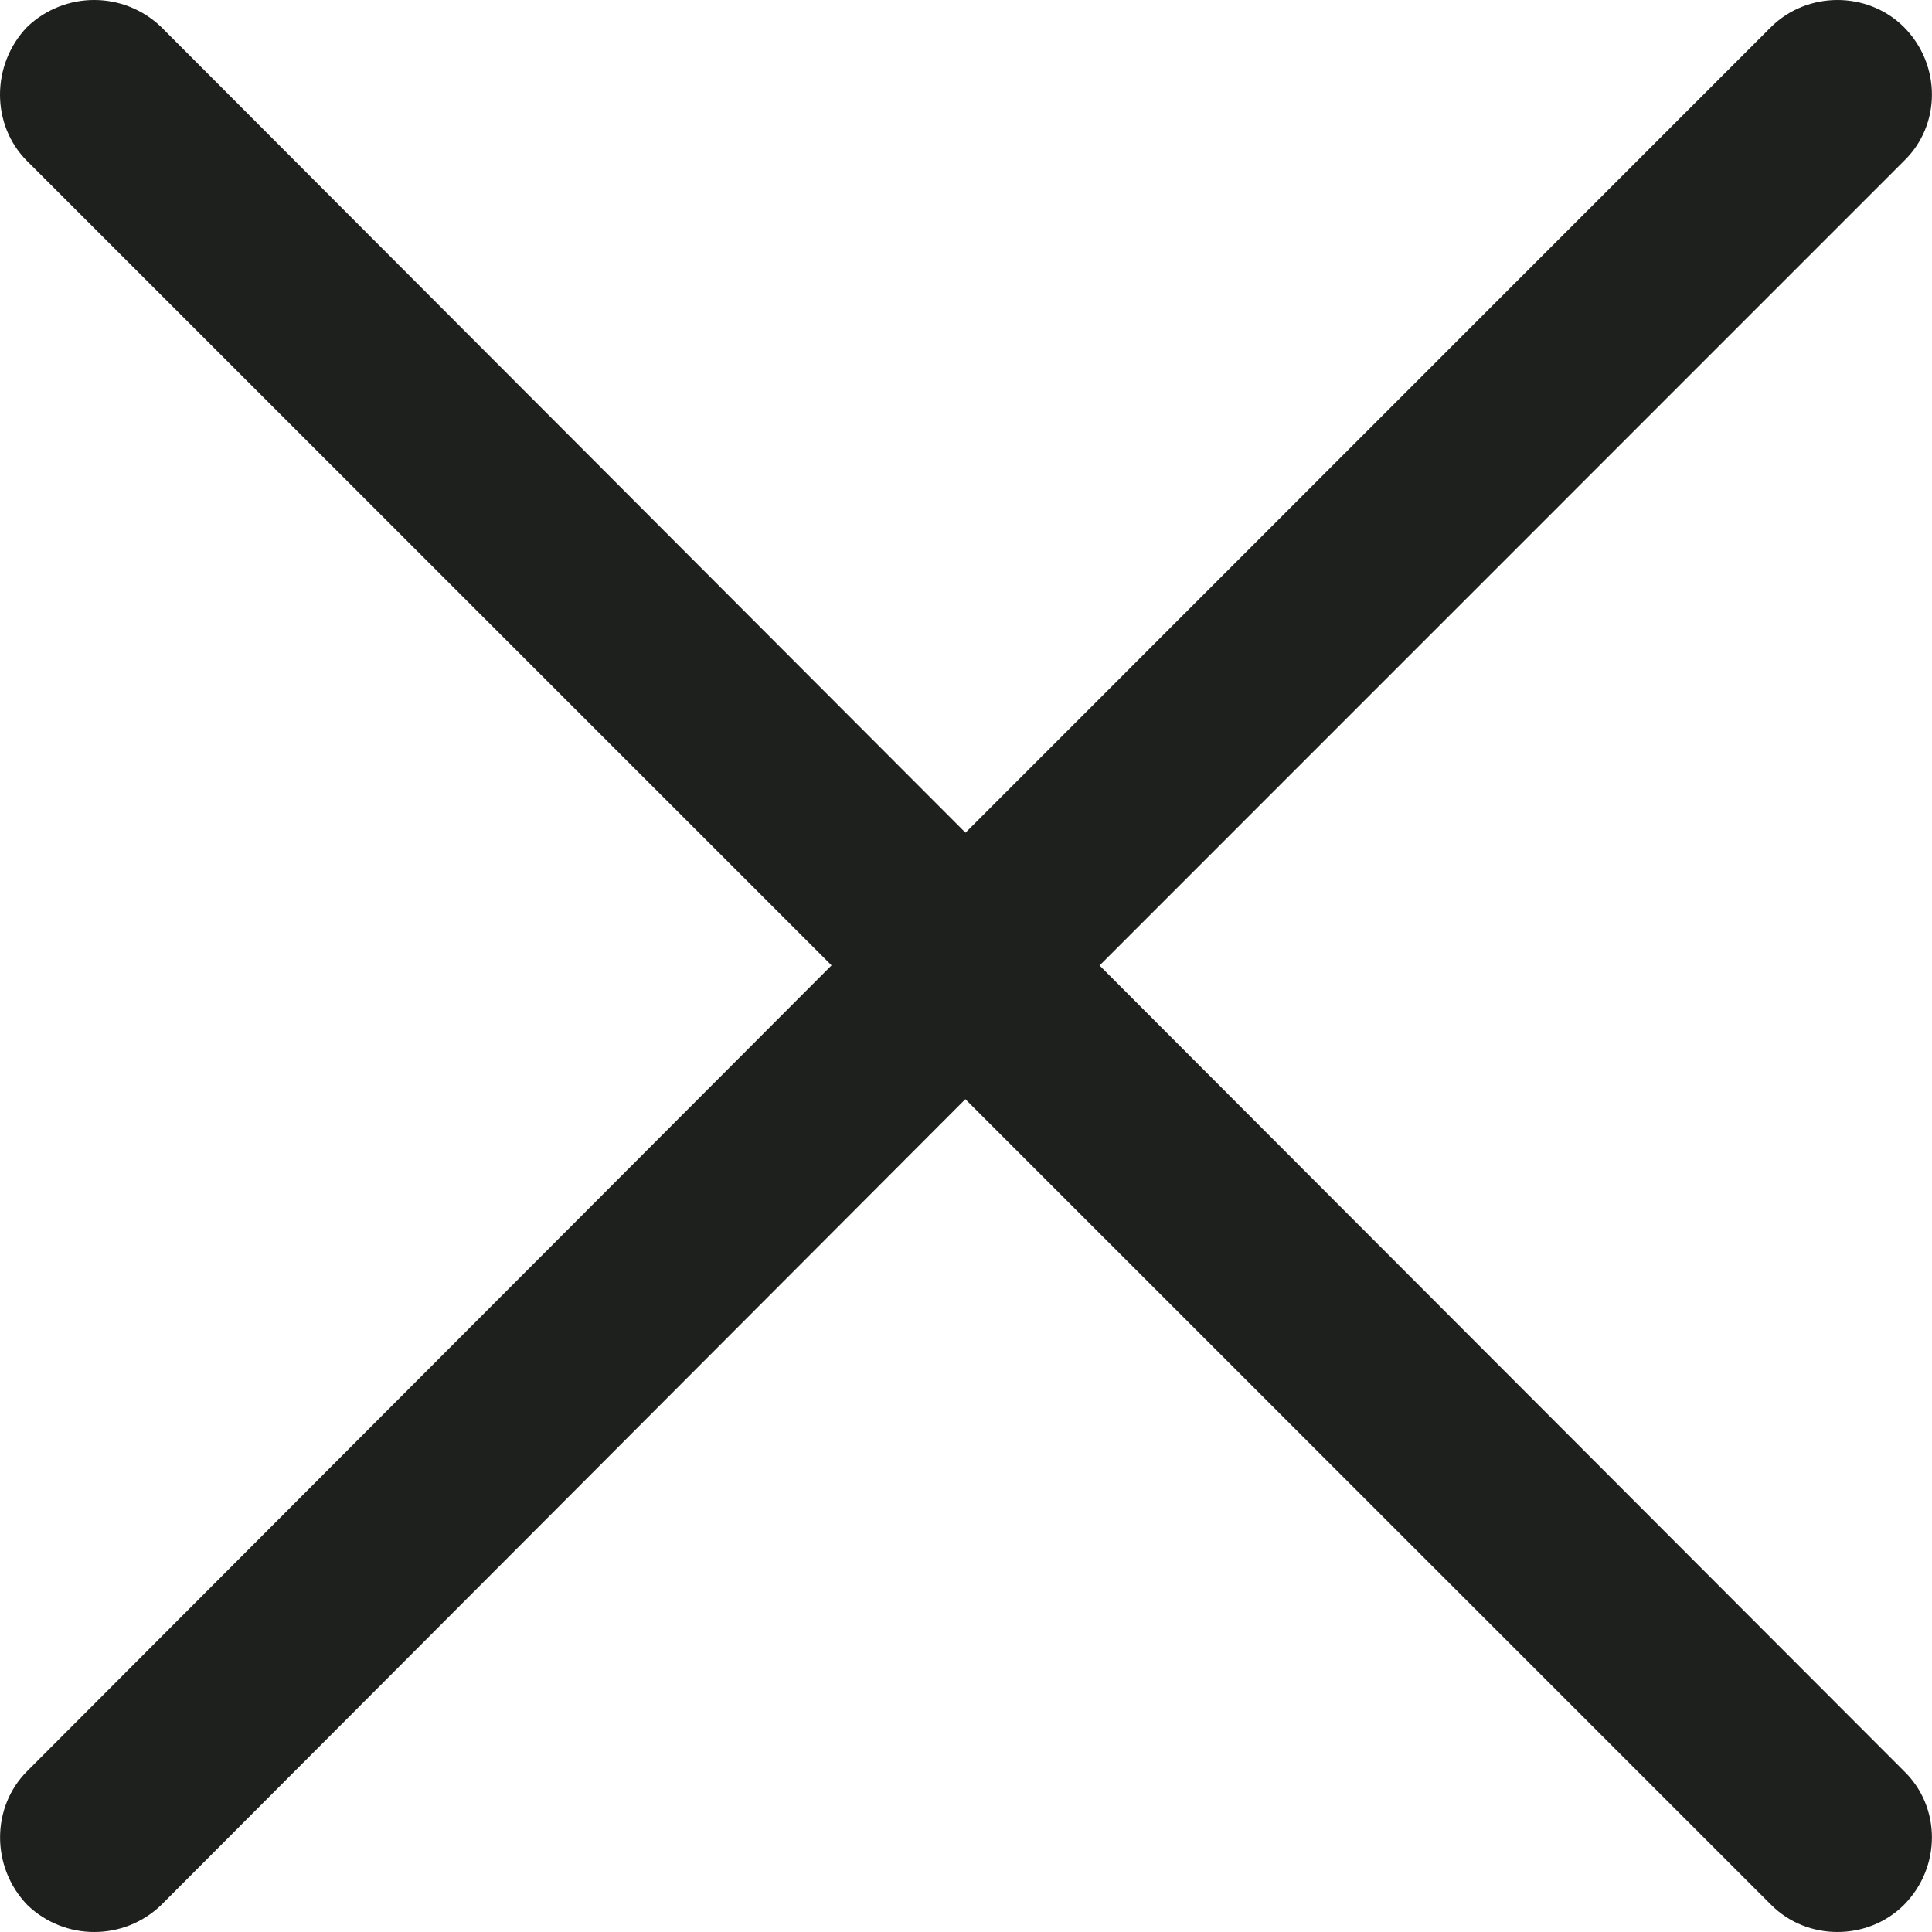 <svg width="15" height="15" viewBox="0 0 15 15" xmlns="http://www.w3.org/2000/svg"><path d="M.21 1.25C-.07.97-.07.503.21.21c.292-.28.75-.28 1.042 0l6.244 6.255L13.75.21c.283-.28.75-.28 1.032 0 .29.292.29.76 0 1.04L8.537 7.496l6.245 6.254c.29.28.29.748 0 1.04-.282.28-.75.28-1.03 0L7.495 8.534 1.252 14.79c-.29.28-.75.28-1.04 0-.282-.292-.282-.76 0-1.04l6.244-6.255L.21 1.25z" fill-rule="nonzero" fill="#1E201D"/></svg>